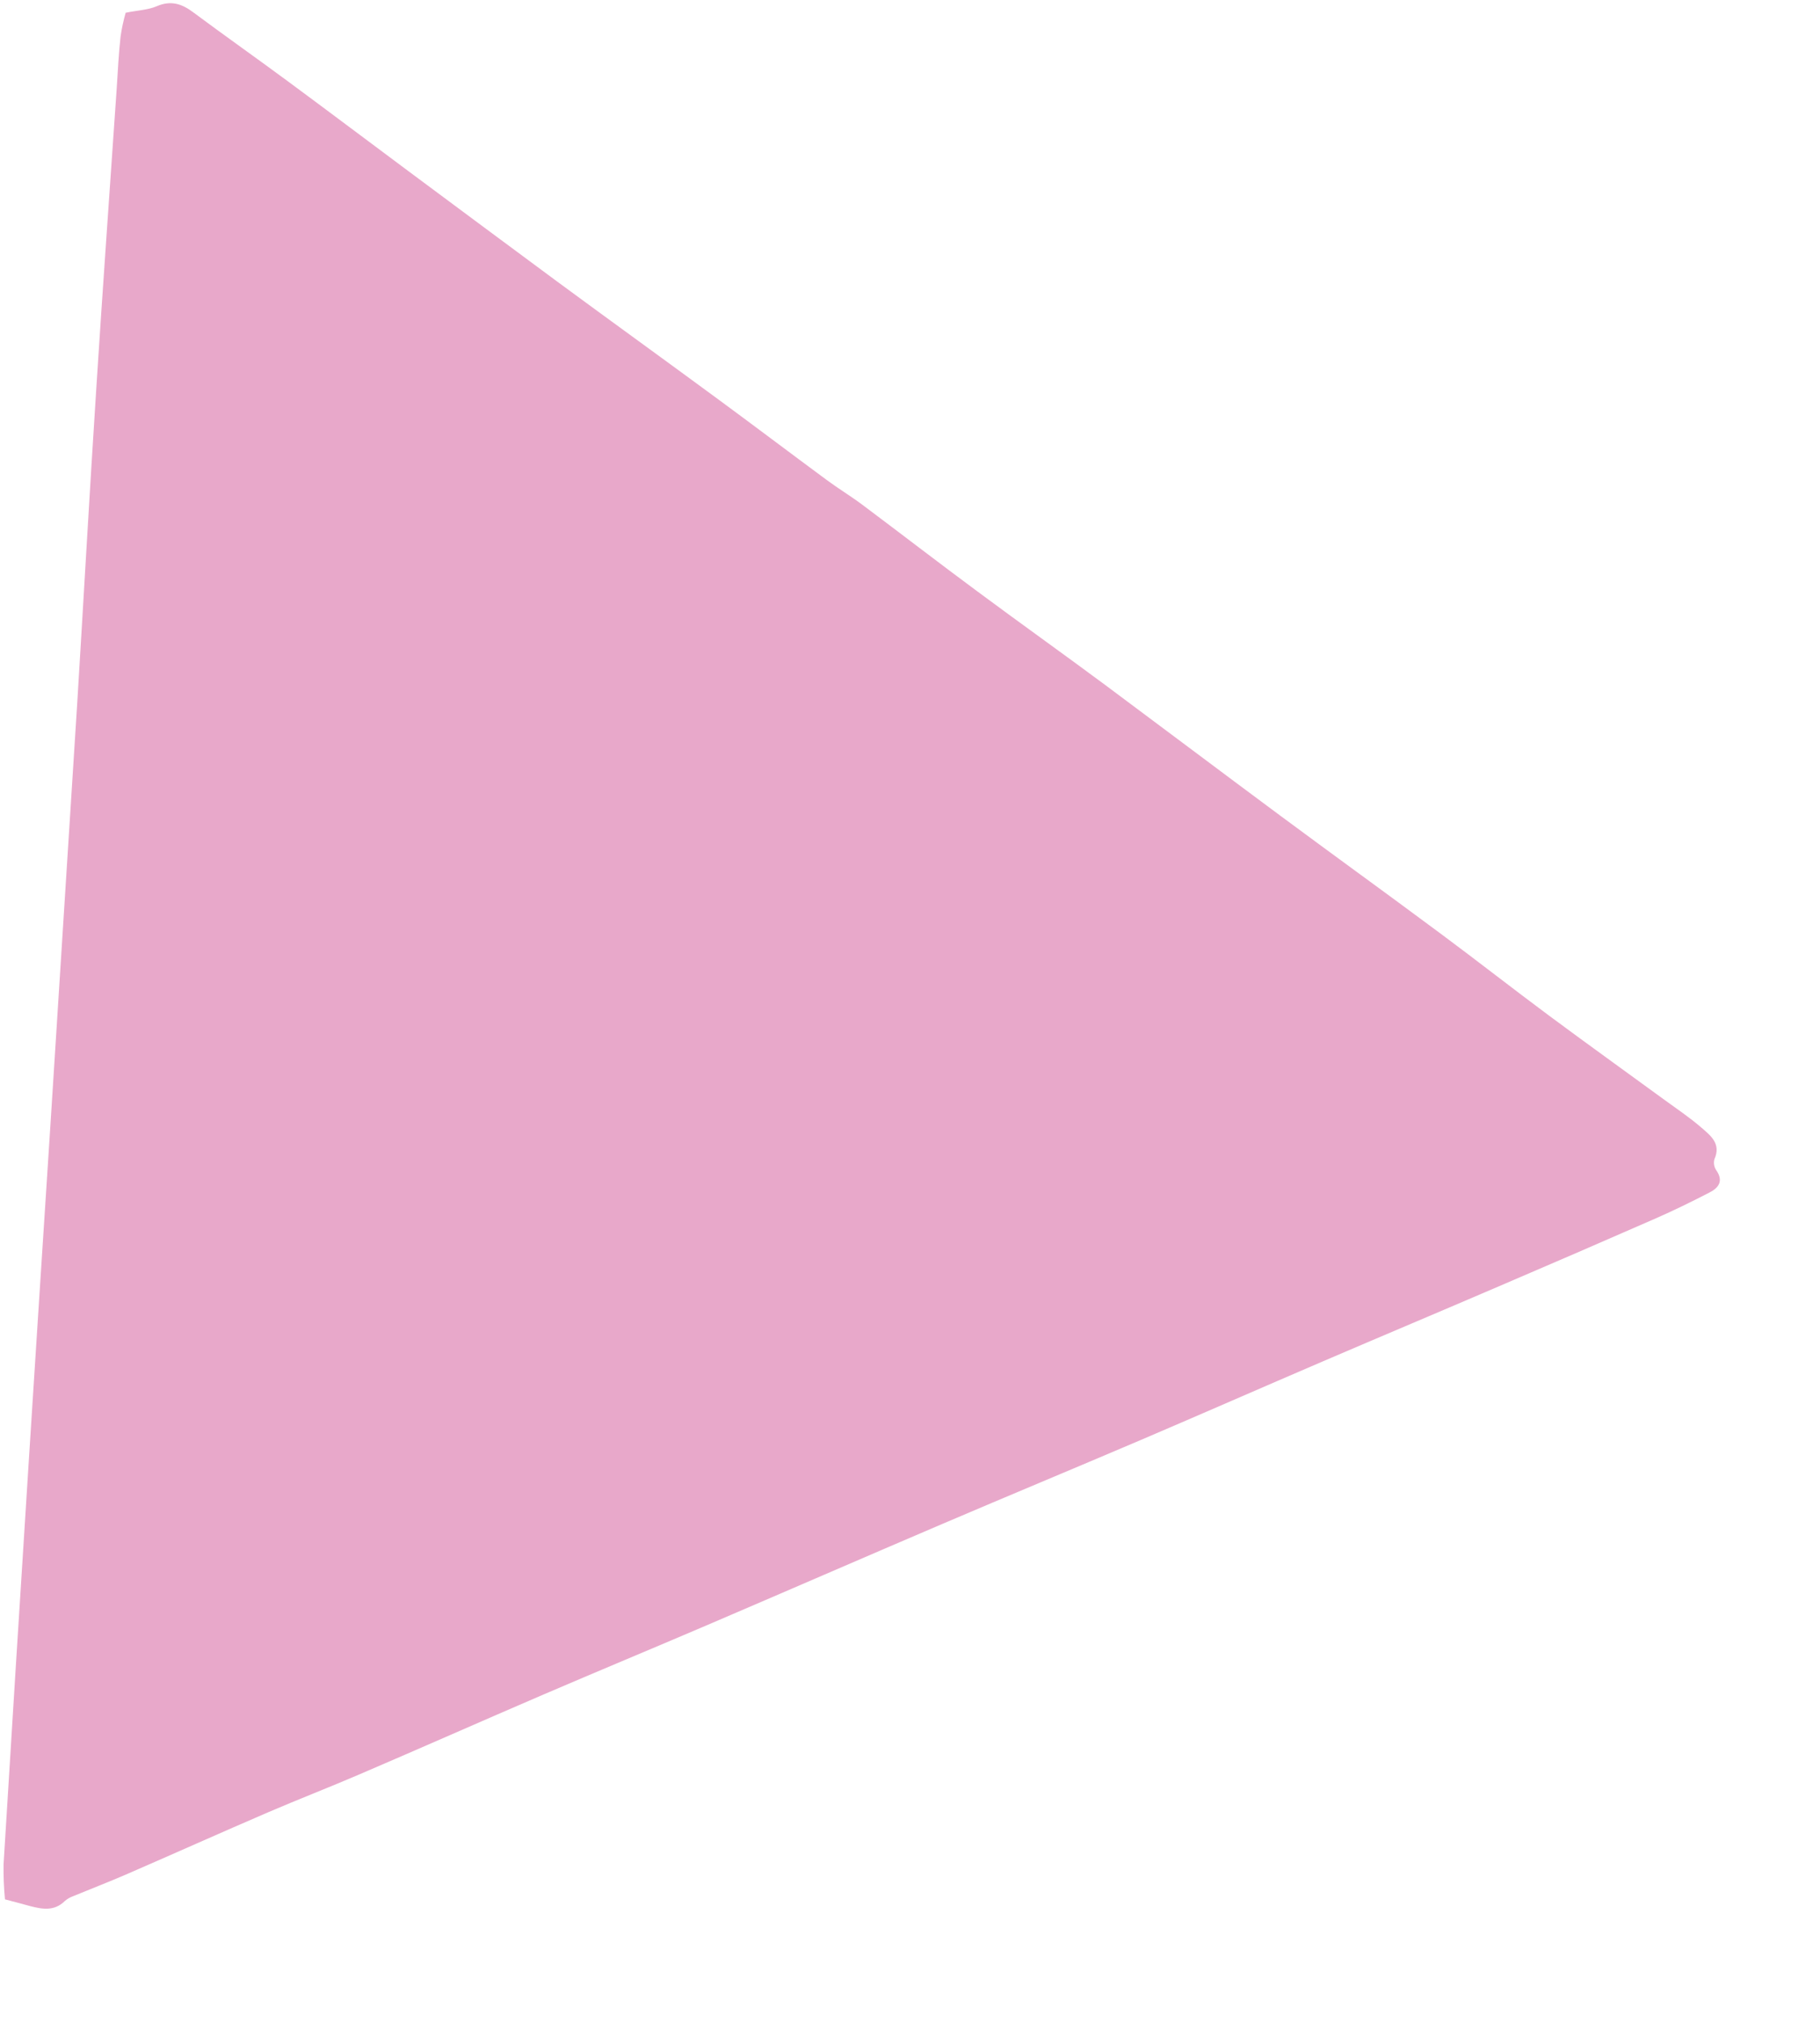 <svg width="45" height="50" viewBox="0 0 45 50" fill="none" xmlns="http://www.w3.org/2000/svg">
<path d="M0.123 46.948C0.096 46.661 0.084 46.373 0.088 46.085C0.291 42.771 0.498 39.457 0.71 36.142C0.887 33.363 1.066 30.584 1.247 27.805C1.468 24.333 1.688 20.861 1.909 17.389C2.067 14.819 2.21 12.247 2.376 9.678C2.535 7.173 2.716 4.668 2.887 2.164C2.914 1.744 2.935 1.323 2.981 0.904C3.01 0.705 3.052 0.508 3.107 0.315C3.418 0.253 3.664 0.245 3.875 0.154C4.22 0.006 4.49 0.089 4.772 0.3C5.548 0.877 6.338 1.434 7.117 2.009C8.115 2.746 9.107 3.493 10.103 4.234C11.33 5.147 12.557 6.057 13.784 6.965C15.095 7.93 16.414 8.882 17.725 9.846C18.634 10.514 19.534 11.195 20.442 11.865C20.727 12.076 21.033 12.261 21.316 12.472C22.27 13.186 23.213 13.914 24.171 14.622C25.218 15.399 26.281 16.156 27.329 16.933C28.775 18.009 30.215 19.094 31.663 20.167C32.984 21.146 34.317 22.109 35.637 23.09C36.53 23.753 37.405 24.439 38.298 25.102C39.241 25.802 40.197 26.487 41.146 27.18C41.459 27.408 41.782 27.624 42.073 27.877C42.296 28.07 42.561 28.273 42.389 28.653C42.377 28.699 42.374 28.747 42.382 28.794C42.39 28.84 42.407 28.885 42.434 28.924C42.62 29.19 42.495 29.361 42.268 29.476C41.827 29.704 41.379 29.923 40.925 30.122C39.642 30.684 38.356 31.24 37.069 31.791C35.618 32.415 34.164 33.025 32.713 33.648C31.205 34.295 29.702 34.955 28.193 35.599C26.564 36.294 24.927 36.973 23.298 37.669C21.343 38.504 19.394 39.352 17.44 40.188C16.108 40.758 14.769 41.313 13.437 41.885C11.913 42.54 10.395 43.213 8.872 43.865C8.133 44.183 7.382 44.472 6.643 44.79C5.46 45.299 4.284 45.826 3.103 46.339C2.675 46.524 2.24 46.691 1.81 46.869C1.733 46.896 1.663 46.937 1.602 46.99C1.344 47.243 1.054 47.194 0.748 47.115C0.562 47.063 0.38 47.016 0.123 46.948Z" fill="#E8A8CA"/>
</svg>
